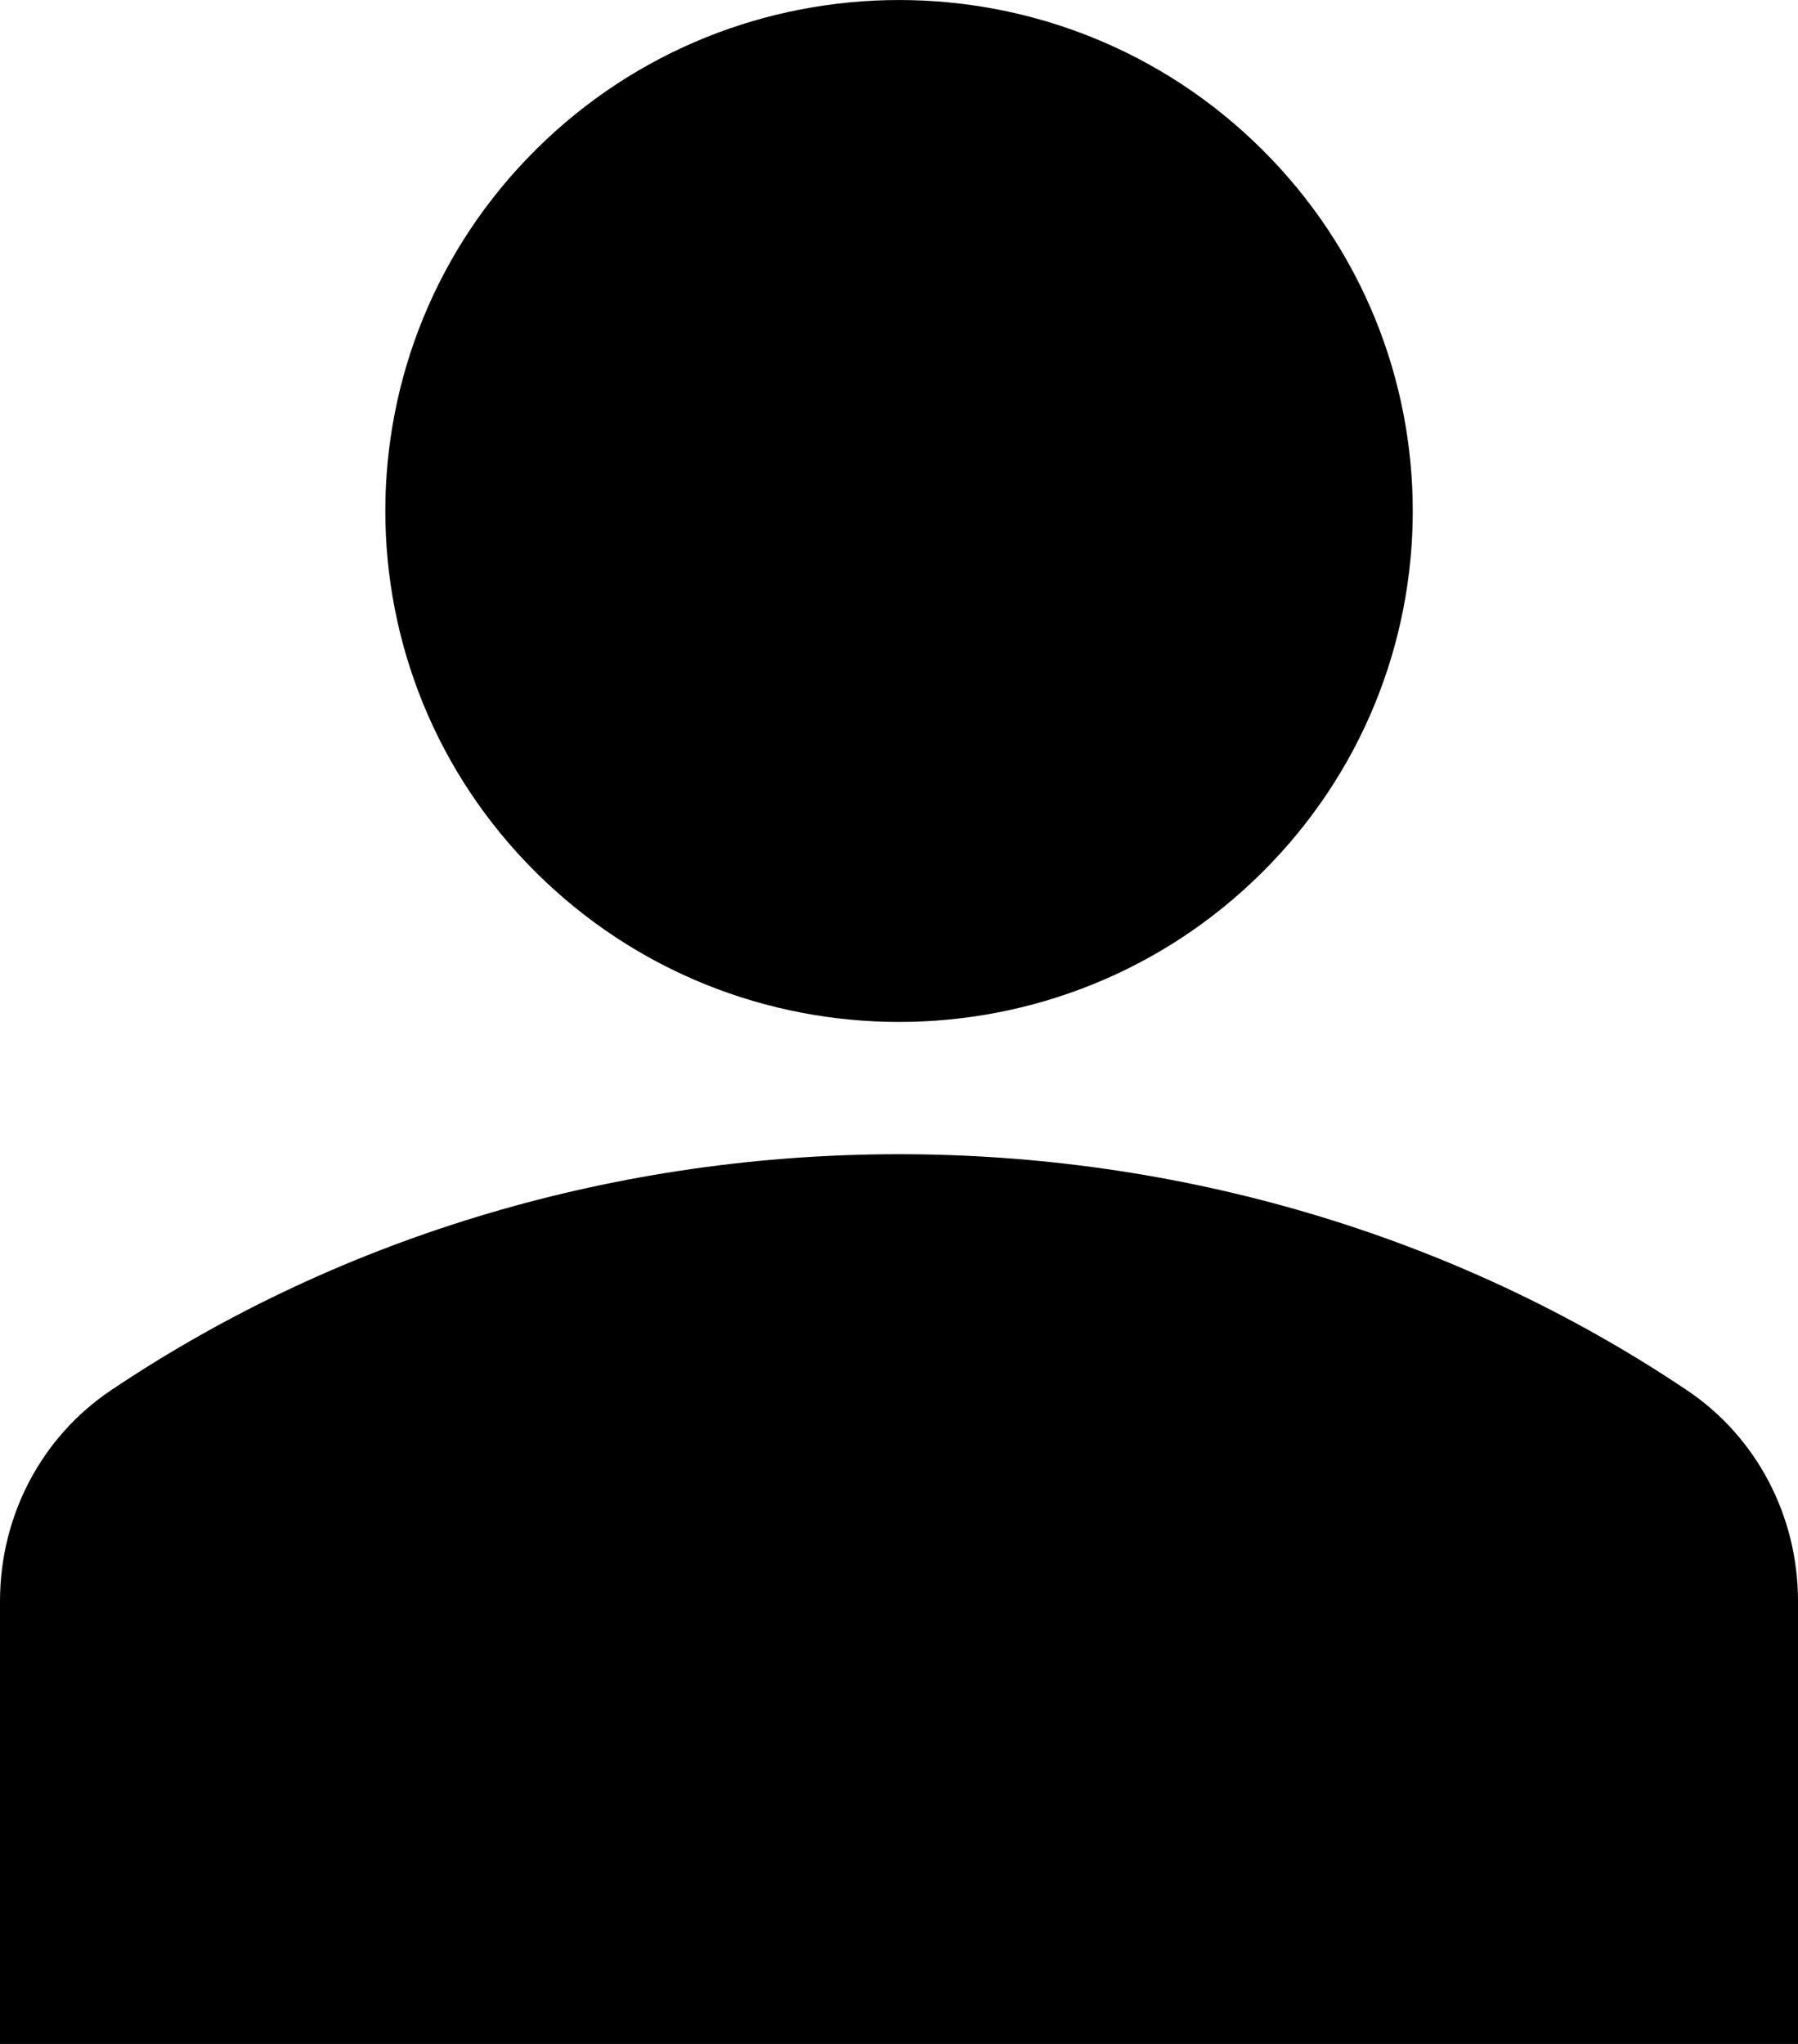 <svg width="22" height="25" viewBox="0 0 22 25" fill="none" xmlns="http://www.w3.org/2000/svg">
<path fill="currentColor" d="M15.445 1.831C17.9 4.271 17.9 8.229 15.445 10.669C12.991 13.11 9.011 13.11 6.556 10.669C4.101 8.229 4.101 4.271 6.556 1.831C9.011 -0.61 12.991 -0.61 15.445 1.831Z"/>
<path fill="currentColor" d="M20.642 17.005C14.912 13.155 7.088 13.155 1.358 17.005C0.508 17.575 0 18.54 0 19.585V25H22V19.585C22 18.54 21.492 17.575 20.642 17.005Z"/>
</svg>
